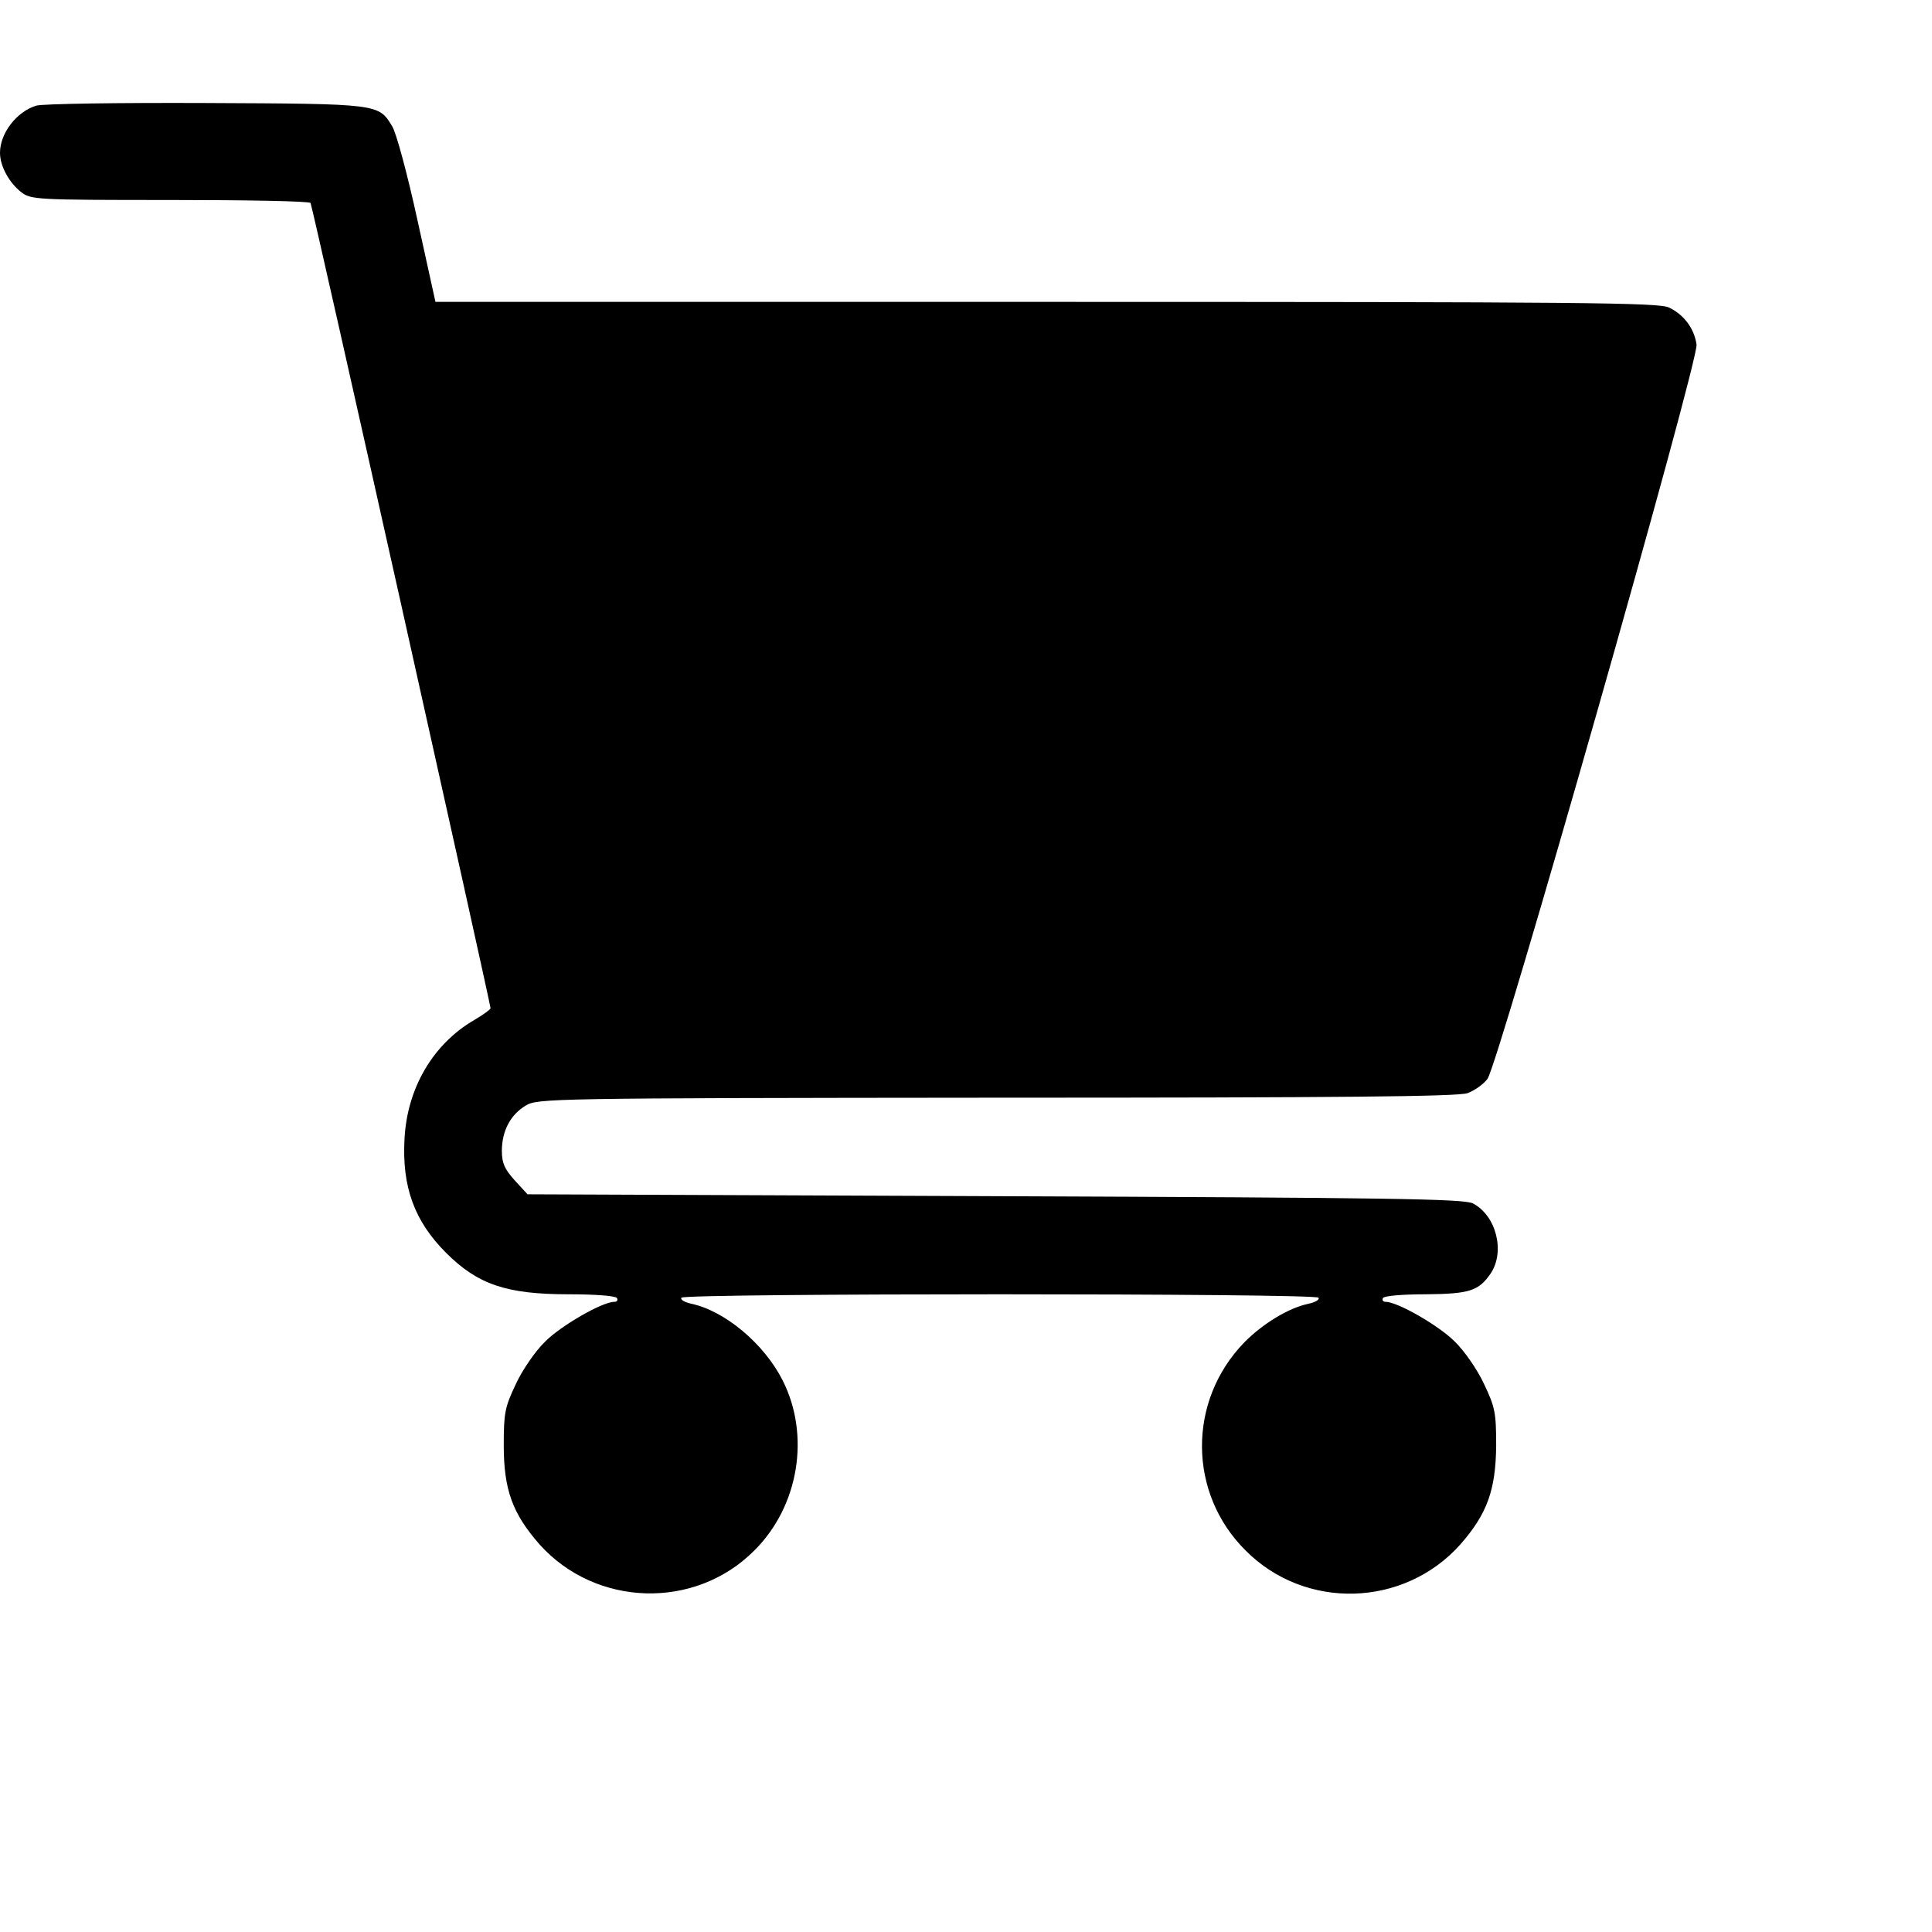 <?xml version="1.0" standalone="no"?>
<!DOCTYPE svg PUBLIC "-//W3C//DTD SVG 20010904//EN"
 "http://www.w3.org/TR/2001/REC-SVG-20010904/DTD/svg10.dtd">
<svg version="1.0" xmlns="http://www.w3.org/2000/svg"
 width="512pt" height="512pt" viewBox="0 0 512 512"
 preserveAspectRatio="xMidYMid meet">
<g transform="translate(0,512) scale(0.1,-0.1)"
fill="#000000" stroke="none">
<path d="M96 4840 c-52 -16 -96 -73 -96 -125 0 -35 24 -79 56 -104 26 -20 37
-21 395 -21 202 0 370 -3 372 -8 5 -7 477 -2122 477 -2134 0 -3 -19 -17 -43
-31 -110 -64 -178 -181 -185 -315 -7 -127 26 -218 110 -302 84 -84 160 -110
325 -110 70 0 124 -4 128 -10 3 -6 0 -10 -7 -10 -32 0 -141 -63 -183 -105 -26
-25 -61 -76 -78 -113 -29 -61 -32 -76 -32 -162 0 -118 23 -181 95 -263 149
-166 412 -174 569 -16 118 117 149 305 75 451 -49 97 -153 184 -242 203 -18 4
-30 11 -26 16 7 12 1681 12 1688 0 4 -5 -8 -12 -26 -16 -53 -11 -122 -53 -171
-103 -150 -155 -149 -399 4 -551 158 -159 420 -151 569 16 71 81 94 144 95
263 0 86 -3 101 -32 162 -17 37 -52 88 -78 113 -42 42 -151 105 -183 105 -7 0
-10 5 -7 10 3 6 53 10 113 10 117 1 141 9 173 56 38 58 14 153 -48 185 -24 12
-223 15 -1266 19 l-1239 5 -34 37 c-27 30 -34 46 -34 78 0 53 23 96 63 120 31
19 60 20 1247 21 914 0 1223 3 1249 12 19 7 43 24 53 38 29 39 561 1906 554
1946 -6 42 -33 79 -73 98 -27 13 -216 15 -1650 15 l-1619 0 -48 218 c-26 119
-56 231 -67 248 -36 59 -35 59 -494 61 -231 1 -433 -2 -449 -7z"/>
</g>
</svg>
